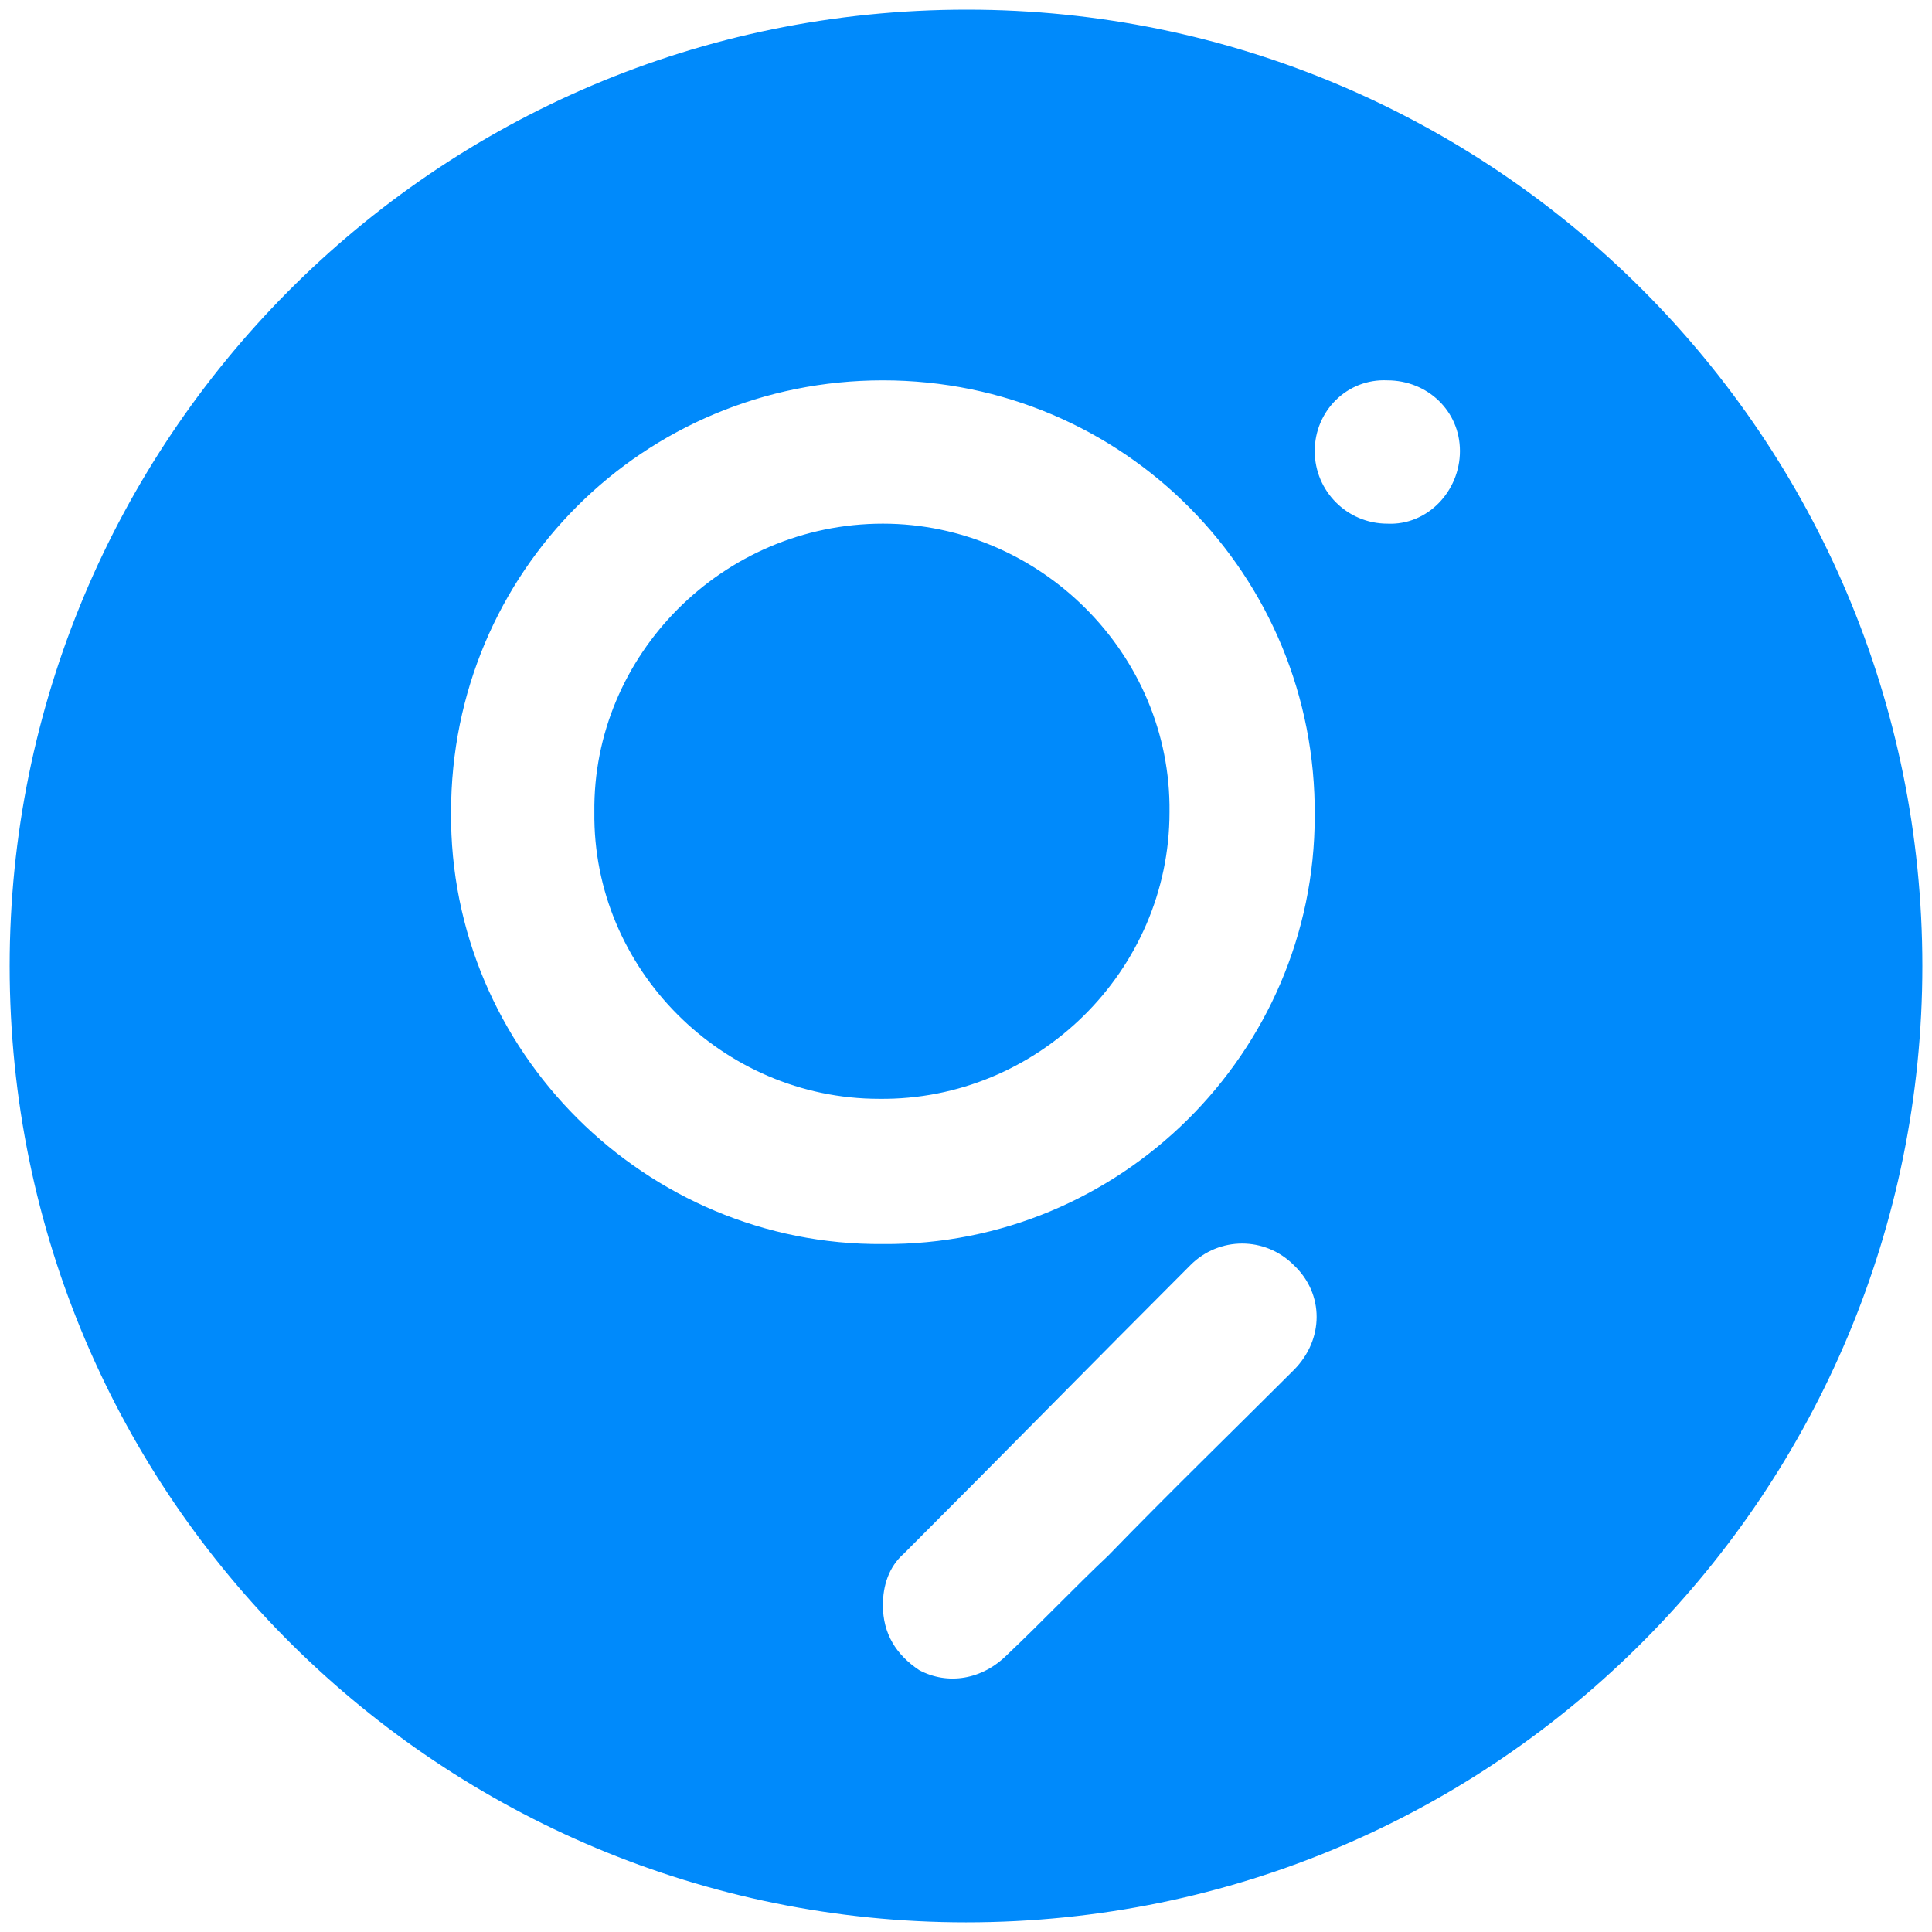 <svg xmlns="http://www.w3.org/2000/svg" viewBox="0 0 1000 1000" fill="#008AFB"><path d="M500.496 5C223.572 5 5 229.506 5 500.002c0 276.43 224.506 495.001 495.002 495.001 276.43 0 495.001-224.506 495.001-495.001C995.003 226.539 773.464 5 500.496 5zM233.462 420.386c0-124.616 99.89-223.517 223.518-223.517 124.615 0 224.506 100.88 223.517 225.495 0 122.638-100.88 222.528-223.517 221.54-122.638.988-224.507-99.891-223.518-223.518zm74.176 0c-.989 81.1 66.264 148.352 147.364 148.352 82.088.99 150.33-66.264 150.33-148.352.989-82.088-67.253-149.341-148.352-149.341-83.078 0-150.33 68.242-149.342 149.341zm149.342 410.44c0-9.89 2.967-19.78 10.879-26.702 49.45-49.451 98.901-99.89 148.352-149.342 14.835-14.835 38.571-14.835 53.407 0 15.824 14.836 15.824 38.572 0 54.396-31.649 31.649-64.286 63.297-95.935 95.935-17.802 16.813-34.615 34.615-52.418 51.428-12.857 12.857-30.659 15.825-45.494 7.912-11.868-7.912-18.791-18.79-18.791-33.626zm223.517-597.364c0-20.769 16.813-37.582 37.582-36.593 20.77 0 37.583 15.824 37.583 36.593 0 20.77-16.813 38.572-37.583 37.583-20.769 0-37.582-16.813-37.582-37.583z"></path></svg>